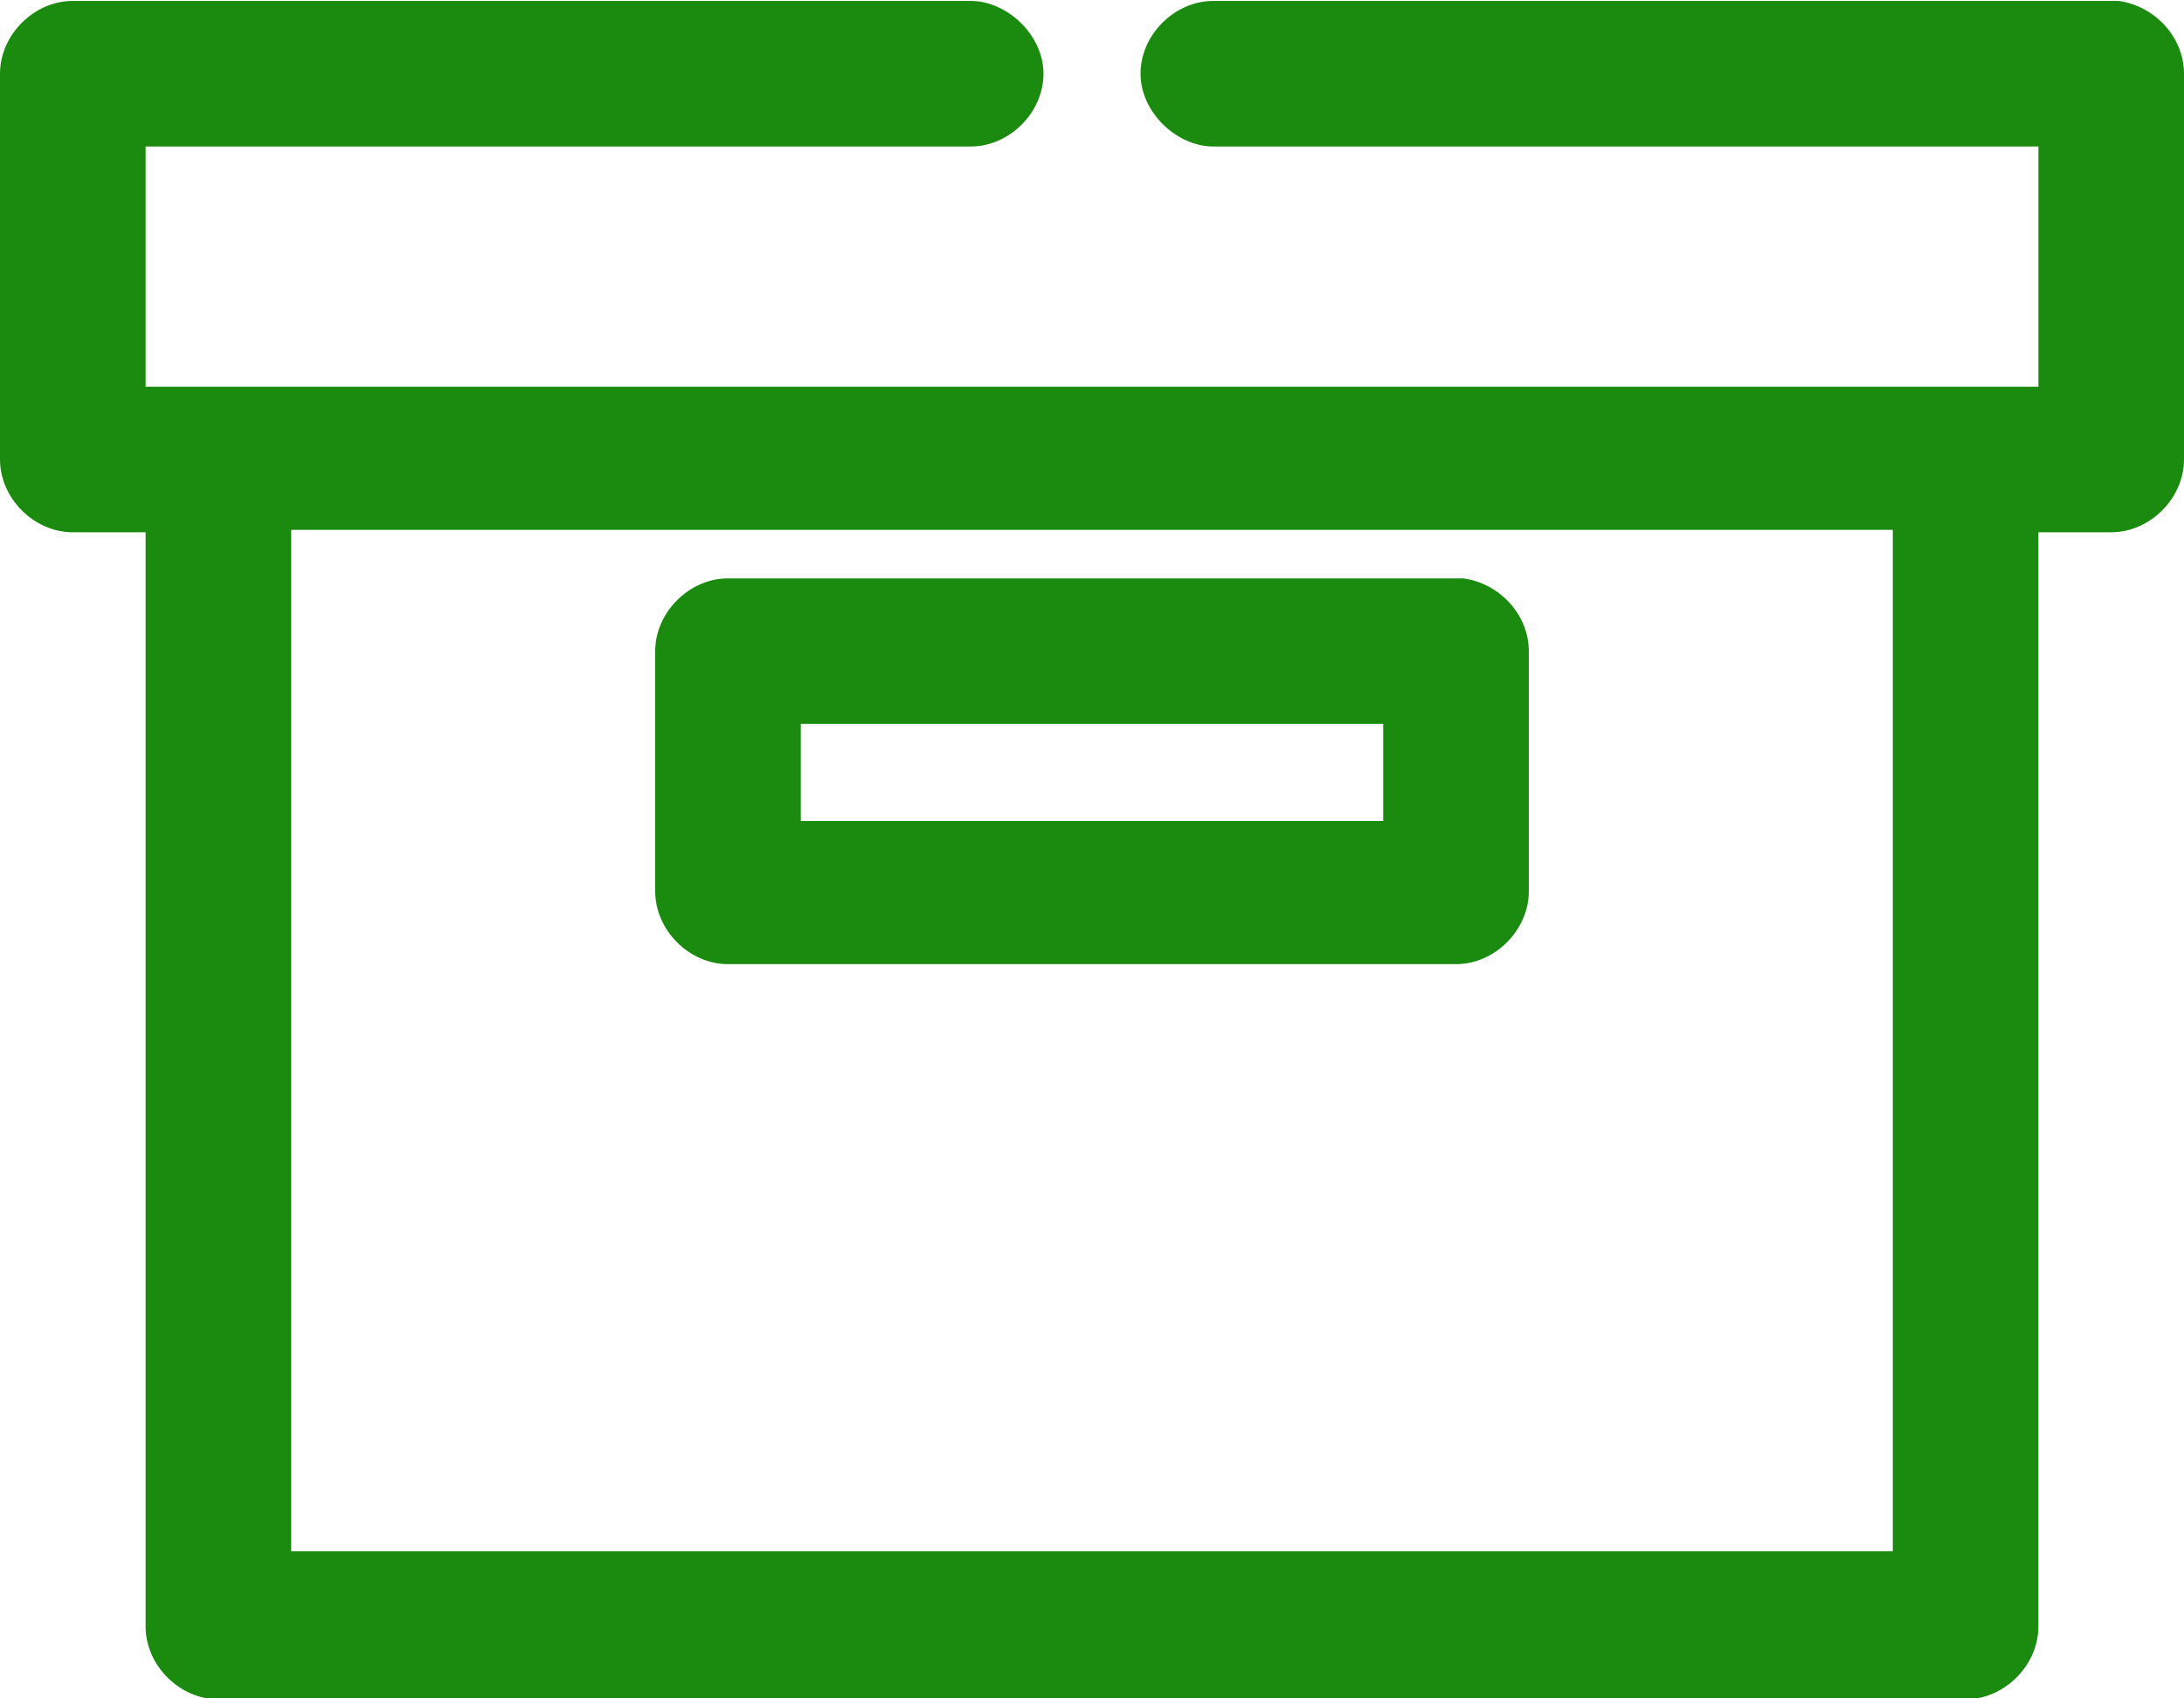 <?xml version="1.0" encoding="utf-8"?>
<!-- Generator: Adobe Illustrator 23.0.2, SVG Export Plug-In . SVG Version: 6.00 Build 0)  -->
<svg version="1.1"
	 id="Слой_1" xmlns:cc="http://creativecommons.org/ns#" xmlns:dc="http://purl.org/dc/elements/1.1/" xmlns:inkscape="http://www.inkscape.org/namespaces/inkscape" xmlns:rdf="http://www.w3.org/1999/02/22-rdf-syntax-ns#" xmlns:sodipodi="http://sodipodi.sourceforge.net/DTD/sodipodi-0.dtd" xmlns:svg="http://www.w3.org/2000/svg"
	 xmlns="http://www.w3.org/2000/svg" xmlns:xlink="http://www.w3.org/1999/xlink" x="0px" y="0px" viewBox="0 0 90 70"
	 style="enable-background:new 0 0 90 70;" xml:space="preserve">
<style type="text/css">
	.st0{fill:#1A8B0E;}
</style>
<g transform="translate(0,-952.362)">
	<g>
		<path class="st0" d="M3,952.4c-1.6,0-3,1.4-3,3v15.9c0,1.6,1.4,3,3,3h3v45.1c0,1.6,1.4,3,3,3h72c1.6,0,3-1.4,3-3v-45.1h3
			c1.6,0,3-1.4,3-3v-15.9c0-1.5-1.2-2.8-2.7-3c-12.4,0-24.9,0-37.3,0c-1.6,0-3,1.4-3,3s1.5,3,3,3h34v9.9H6v-9.9h34c1.6,0,3-1.4,3-3
			s-1.5-3-3-3L3,952.4z M12,974.2h66v42.1H12L12,974.2z M30,976.2c-1.6,0-3,1.4-3,3v9.9c0,1.6,1.4,3,3,3h30c1.6,0,3-1.4,3-3v-9.9
			c0-1.5-1.2-2.8-2.7-3C50.2,976.2,40.1,976.2,30,976.2z M33,982.2h24v4H33V982.2z"/>
	</g>
</g>
</svg>
